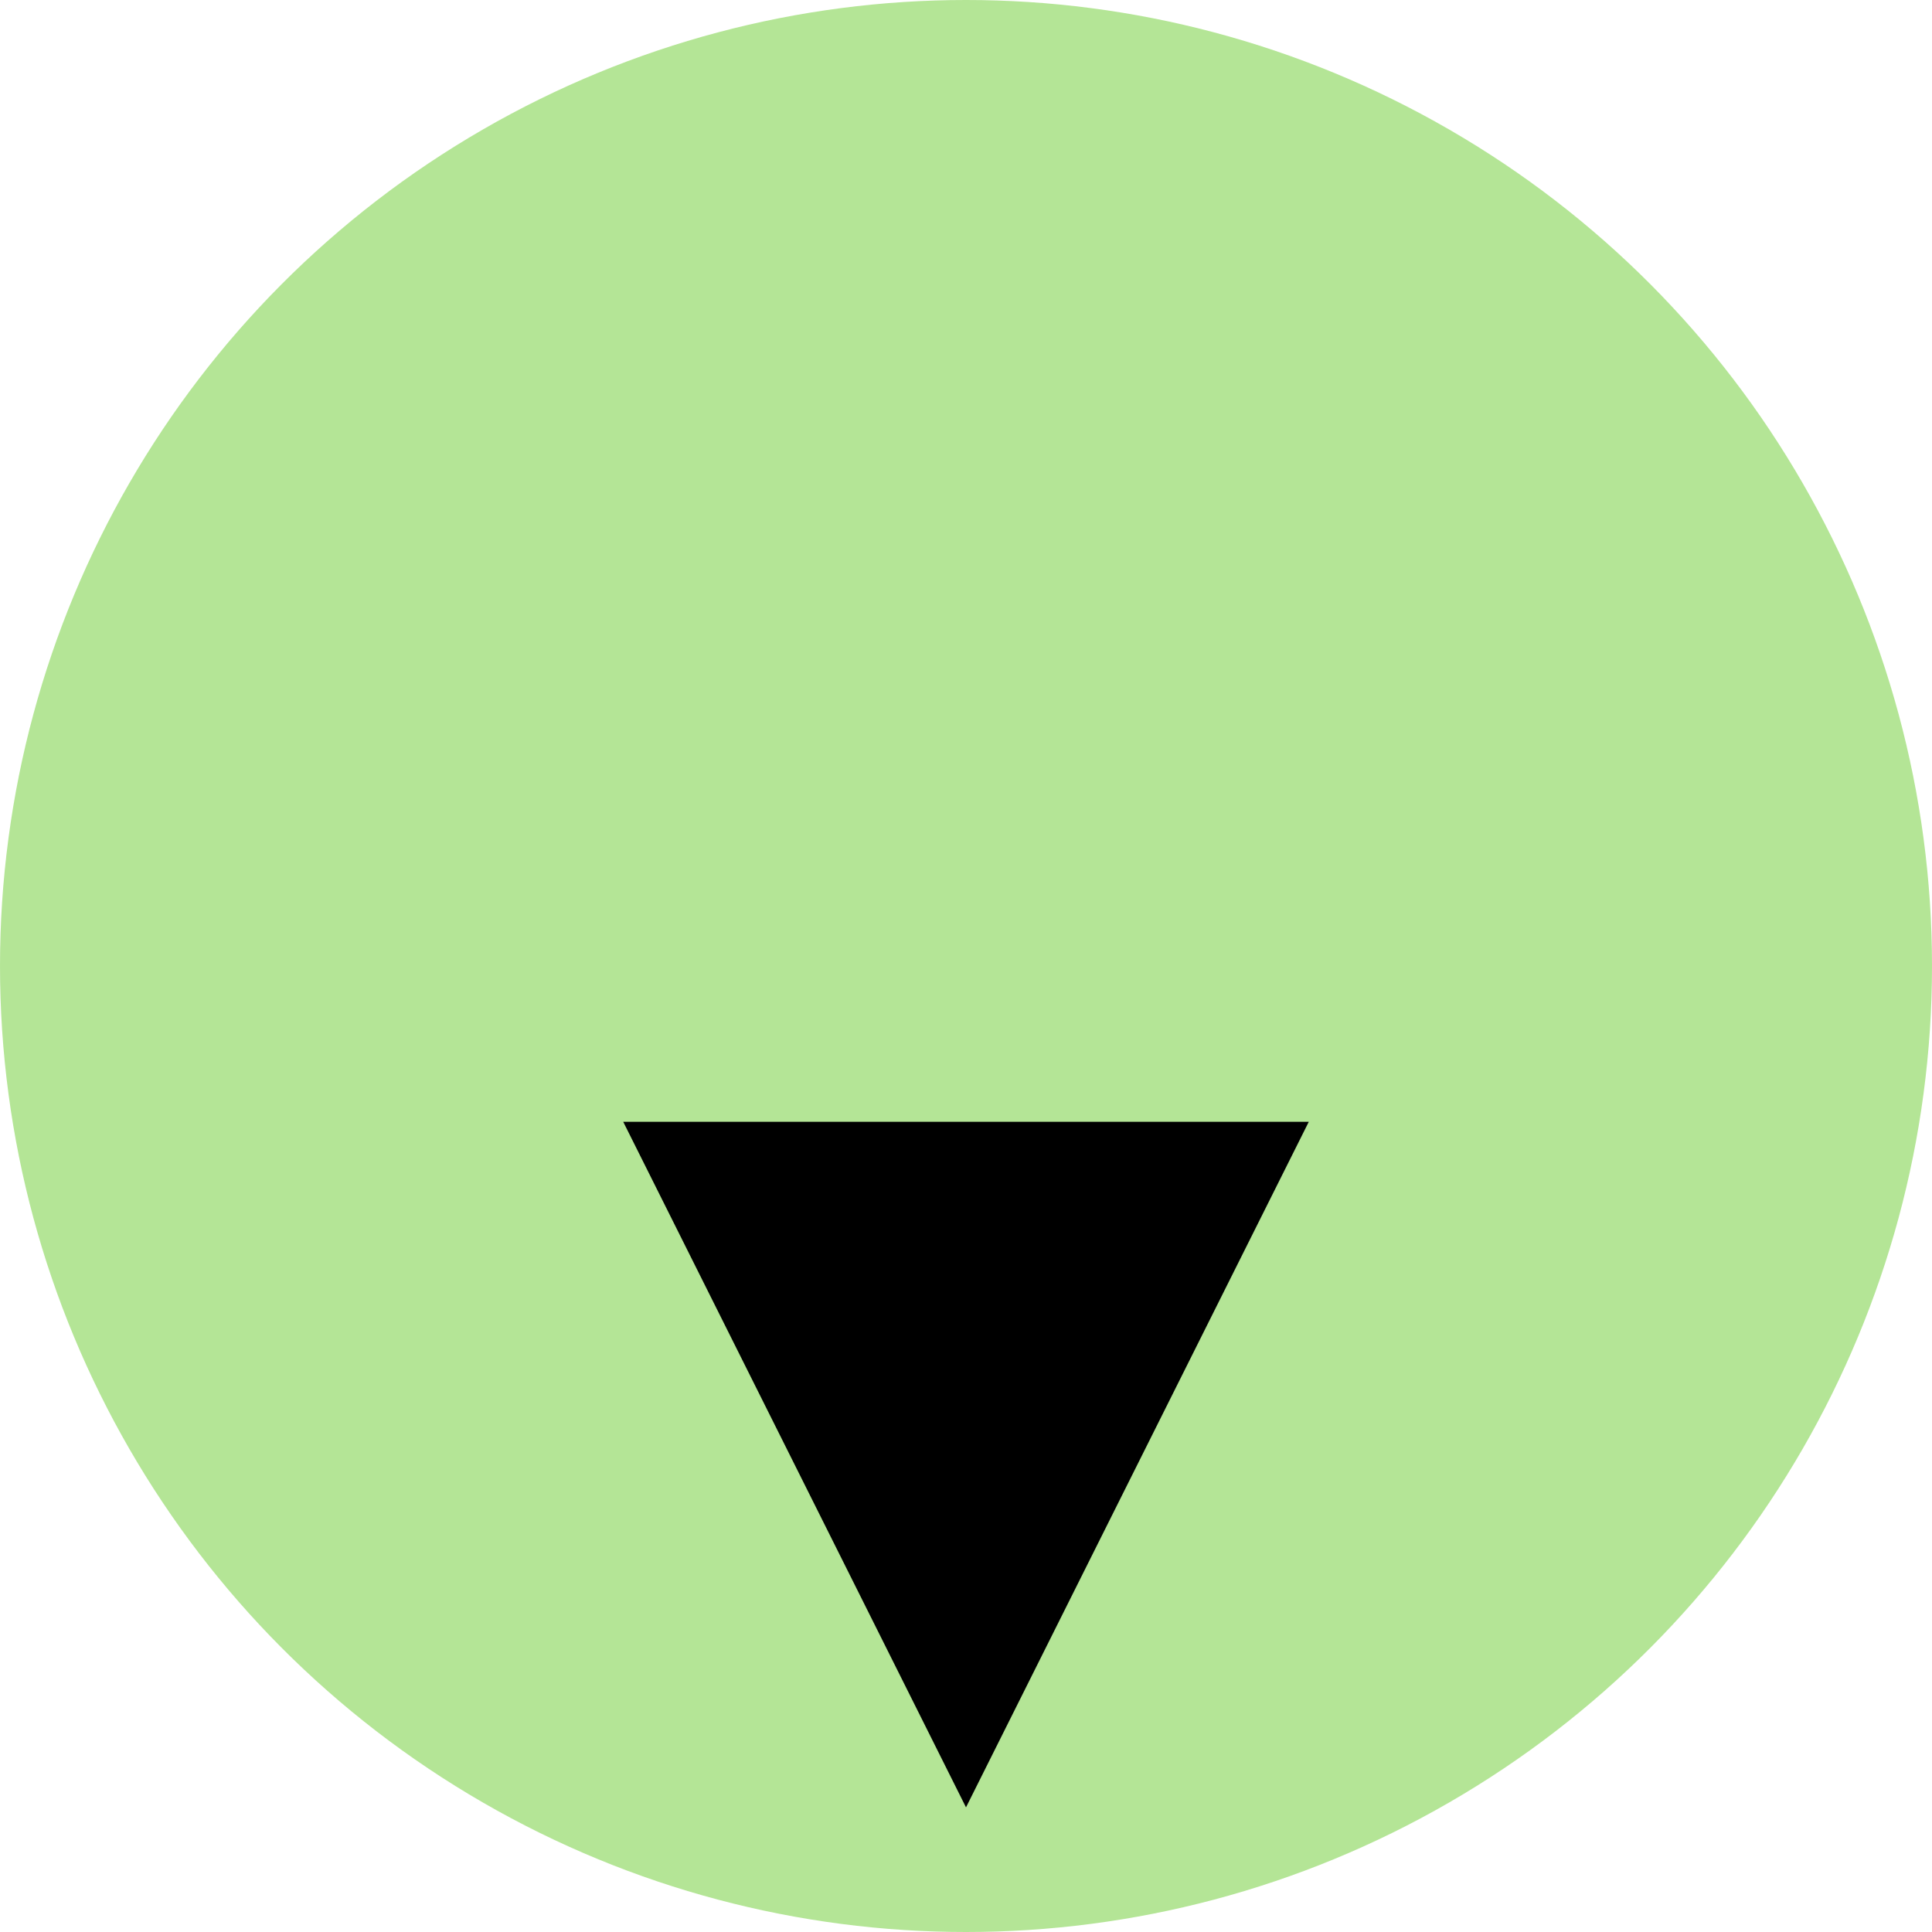 <?xml version="1.0" encoding="UTF-8" standalone="no"?>
<svg width="31px" height="31px" viewBox="0 0 31 31" version="1.1" xmlns="http://www.w3.org/2000/svg" xmlns:xlink="http://www.w3.org/1999/xlink" xmlns:sketch="http://www.bohemiancoding.com/sketch/ns">
    <!-- Generator: Sketch 3.3.3 (12072) - http://www.bohemiancoding.com/sketch -->
    <title>GREEN-P + Triangle 3</title>
    <desc>Created with Sketch.</desc>
    <defs></defs>
    <g id="Welcome" stroke="none" stroke-width="1" fill="none" fill-rule="evenodd" sketch:type="MSPage">
        <g id="Desktop-HD" sketch:type="MSArtboardGroup" transform="translate(-376, -210)">
            <g id="GREEN-P-+-Triangle-3" sketch:type="MSLayerGroup" transform="translate(376, 210)">
                <circle id="GREEN-P" fill-opacity="0.525" fill="#70CE38" sketch:type="MSShapeGroup" cx="15.5" cy="15.5" r="15.5"></circle>
                <polygon id="Triangle-3" fill="#000000" sketch:type="MSShapeGroup" transform="translate(15.5, 23.5) scale(1, -1) translate(-15.5, -23.5) " points="15.5 18 21 29 10 29 "></polygon>
            </g>
        </g>
    </g>
</svg>